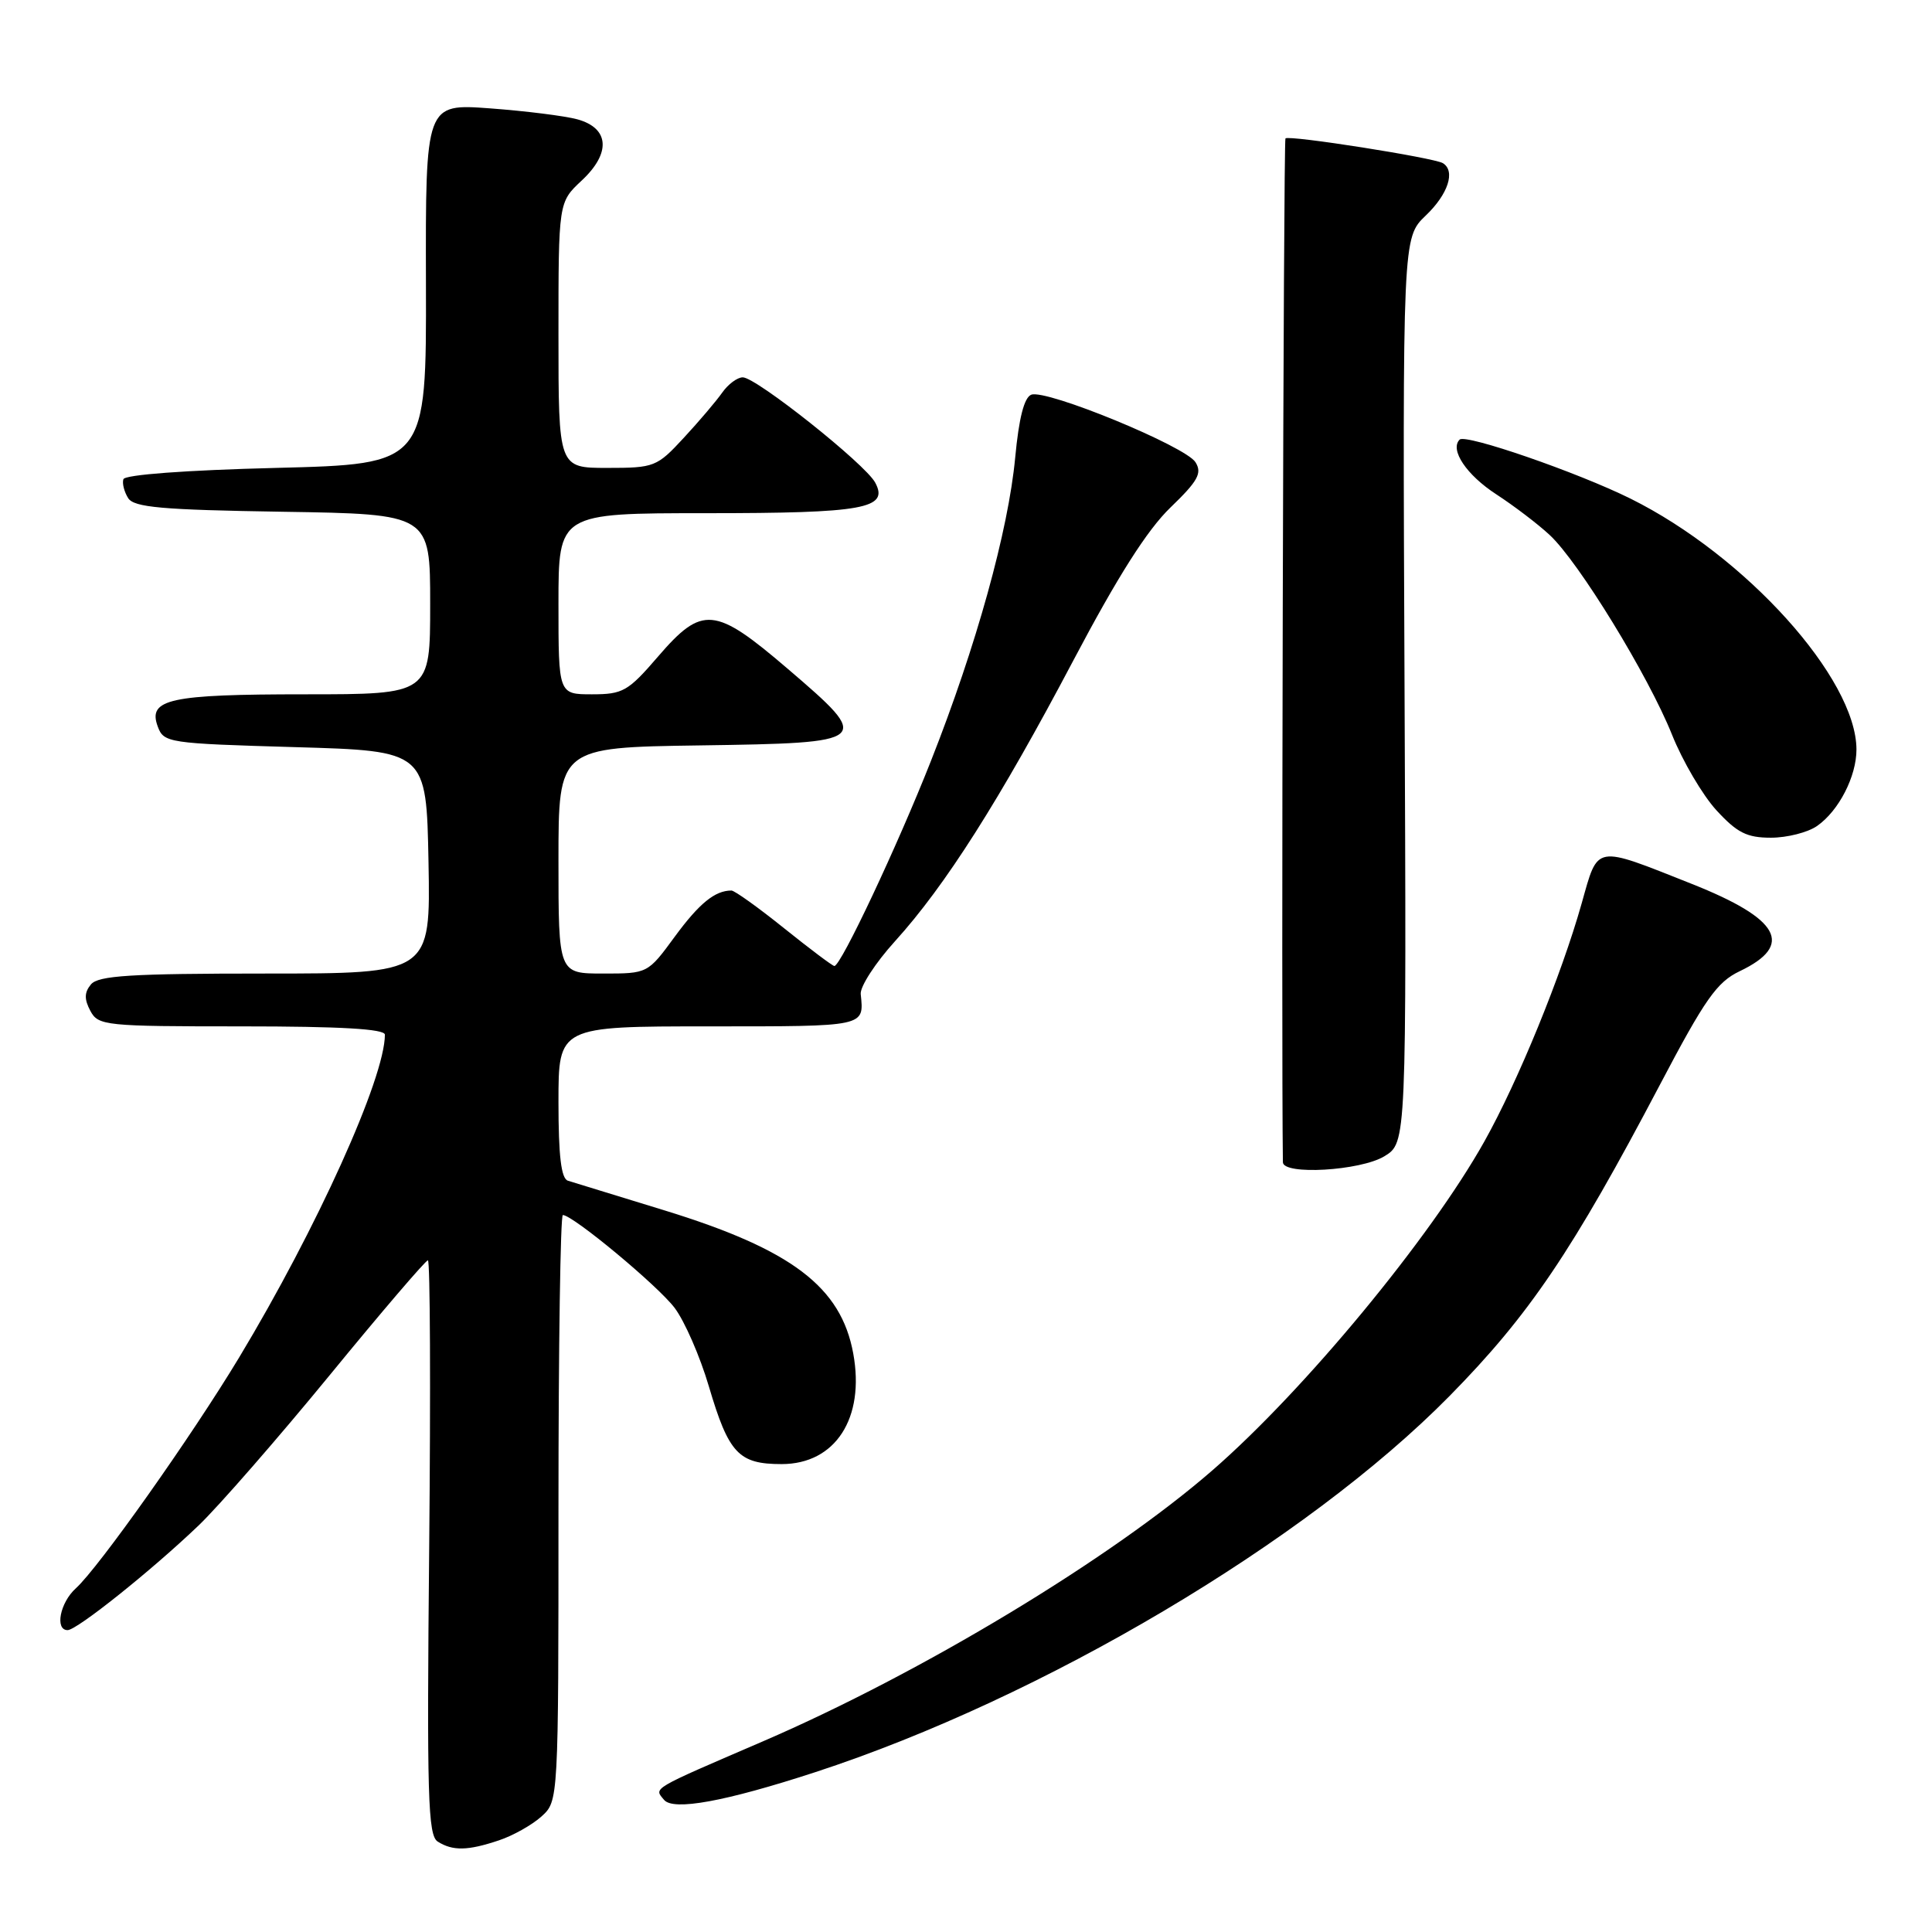 <?xml version="1.0" encoding="UTF-8" standalone="no"?>
<!DOCTYPE svg PUBLIC "-//W3C//DTD SVG 1.1//EN" "http://www.w3.org/Graphics/SVG/1.1/DTD/svg11.dtd" >
<svg xmlns="http://www.w3.org/2000/svg" xmlns:xlink="http://www.w3.org/1999/xlink" version="1.1" viewBox="0 0 256 256">
 <g >
 <path fill="currentColor"
d=" M 66.10 243.86 C 67.97 243.24 70.51 241.81 71.75 240.69 C 74.00 238.65 74.00 238.65 74.00 199.83 C 74.00 178.47 74.26 161.00 74.58 161.00 C 75.90 161.00 87.16 170.35 89.39 173.30 C 90.72 175.06 92.76 179.74 93.93 183.71 C 96.56 192.60 97.87 194.00 103.57 194.00 C 110.69 194.00 114.63 187.92 113.06 179.35 C 111.45 170.52 104.90 165.56 88.01 160.37 C 81.68 158.43 75.94 156.66 75.25 156.45 C 74.36 156.17 74.00 153.18 74.00 146.03 C 74.00 136.00 74.00 136.00 94.00 136.00 C 114.84 136.00 114.49 136.07 114.05 131.72 C 113.95 130.74 115.99 127.59 118.59 124.72 C 125.26 117.36 132.45 106.04 142.23 87.50 C 148.11 76.36 152.02 70.21 155.09 67.25 C 158.74 63.73 159.31 62.70 158.41 61.25 C 157.11 59.14 138.64 51.54 136.65 52.30 C 135.71 52.66 135.01 55.39 134.52 60.62 C 133.61 70.30 129.36 85.63 123.35 100.84 C 118.90 112.12 111.42 128.00 110.56 128.00 C 110.32 128.00 107.33 125.75 103.90 123.00 C 100.48 120.25 97.33 118.00 96.92 118.00 C 94.74 118.00 92.67 119.68 89.42 124.10 C 85.83 129.00 85.83 129.00 79.91 129.00 C 74.00 129.00 74.00 129.00 74.00 114.02 C 74.00 99.04 74.00 99.04 92.74 98.77 C 115.50 98.44 115.67 98.29 104.38 88.62 C 94.71 80.34 93.06 80.19 87.19 87.00 C 83.23 91.60 82.54 92.00 78.44 92.00 C 74.00 92.00 74.00 92.00 74.00 80.00 C 74.00 68.00 74.00 68.00 93.57 68.00 C 114.47 68.00 117.82 67.40 115.97 63.95 C 114.66 61.49 100.20 50.00 98.42 50.00 C 97.70 50.00 96.48 50.91 95.70 52.02 C 94.92 53.13 92.63 55.83 90.60 58.02 C 87.04 61.87 86.71 62.00 80.46 62.00 C 74.00 62.00 74.00 62.00 74.00 44.40 C 74.00 26.80 74.00 26.80 77.07 23.93 C 80.99 20.28 80.75 16.98 76.50 15.81 C 74.85 15.36 69.65 14.71 64.94 14.36 C 56.38 13.73 56.38 13.73 56.44 37.61 C 56.50 61.50 56.50 61.50 36.58 62.00 C 24.63 62.30 16.54 62.90 16.35 63.50 C 16.17 64.05 16.46 65.17 16.98 66.00 C 17.75 67.23 21.42 67.56 37.46 67.81 C 57.00 68.12 57.00 68.12 57.00 80.06 C 57.00 92.00 57.00 92.00 40.43 92.00 C 22.46 92.00 19.56 92.63 20.90 96.26 C 21.70 98.43 22.25 98.51 39.11 99.00 C 56.50 99.50 56.50 99.50 56.78 114.25 C 57.05 129.00 57.05 129.00 35.15 129.00 C 17.33 129.00 13.02 129.27 12.05 130.44 C 11.17 131.50 11.15 132.40 11.97 133.94 C 13.02 135.91 13.90 136.00 32.04 136.00 C 45.12 136.00 51.00 136.34 51.00 137.10 C 51.00 142.83 41.99 162.77 31.67 179.90 C 25.36 190.36 13.09 207.70 10.05 210.46 C 7.95 212.35 7.24 216.00 8.96 216.00 C 10.19 216.00 20.08 208.10 26.33 202.12 C 28.98 199.58 36.78 190.64 43.66 182.25 C 50.53 173.86 56.40 167.00 56.70 167.00 C 57.00 167.00 57.07 184.12 56.87 205.04 C 56.55 238.03 56.70 243.20 58.00 244.02 C 59.99 245.28 61.99 245.24 66.10 243.86 Z  M 108.00 234.83 C 138.14 224.99 173.06 204.28 192.07 184.98 C 202.64 174.24 208.33 165.81 219.94 143.75 C 225.93 132.36 227.50 130.13 230.52 128.69 C 237.77 125.23 235.86 121.76 224.17 117.12 C 211.16 111.96 211.80 111.84 209.58 119.70 C 206.89 129.24 201.15 143.29 196.68 151.26 C 189.51 164.06 172.83 184.23 160.68 194.80 C 147.18 206.55 122.09 221.68 101.11 230.73 C 86.07 237.21 86.65 236.87 87.99 238.49 C 89.22 239.97 96.08 238.72 108.00 234.83 Z  M 183.44 153.21 C 186.37 151.42 186.37 151.42 186.11 91.46 C 185.85 31.50 185.85 31.50 188.92 28.56 C 191.88 25.74 192.89 22.67 191.19 21.62 C 190.02 20.90 170.79 17.87 170.33 18.34 C 170.06 18.61 169.76 138.04 169.99 154.00 C 170.01 155.74 180.26 155.14 183.44 153.21 Z  M 240.78 109.44 C 243.66 107.43 246.00 102.86 245.99 99.30 C 245.96 89.90 231.32 73.65 216.05 66.07 C 209.03 62.59 194.20 57.46 193.41 58.25 C 192.07 59.59 194.32 62.94 198.28 65.51 C 200.60 67.02 203.77 69.43 205.33 70.88 C 209.17 74.43 218.42 89.53 221.55 97.35 C 222.95 100.85 225.60 105.36 227.43 107.36 C 230.18 110.35 231.46 111.00 234.66 111.00 C 236.80 111.00 239.56 110.30 240.78 109.44 Z "/>
</g>
</svg>